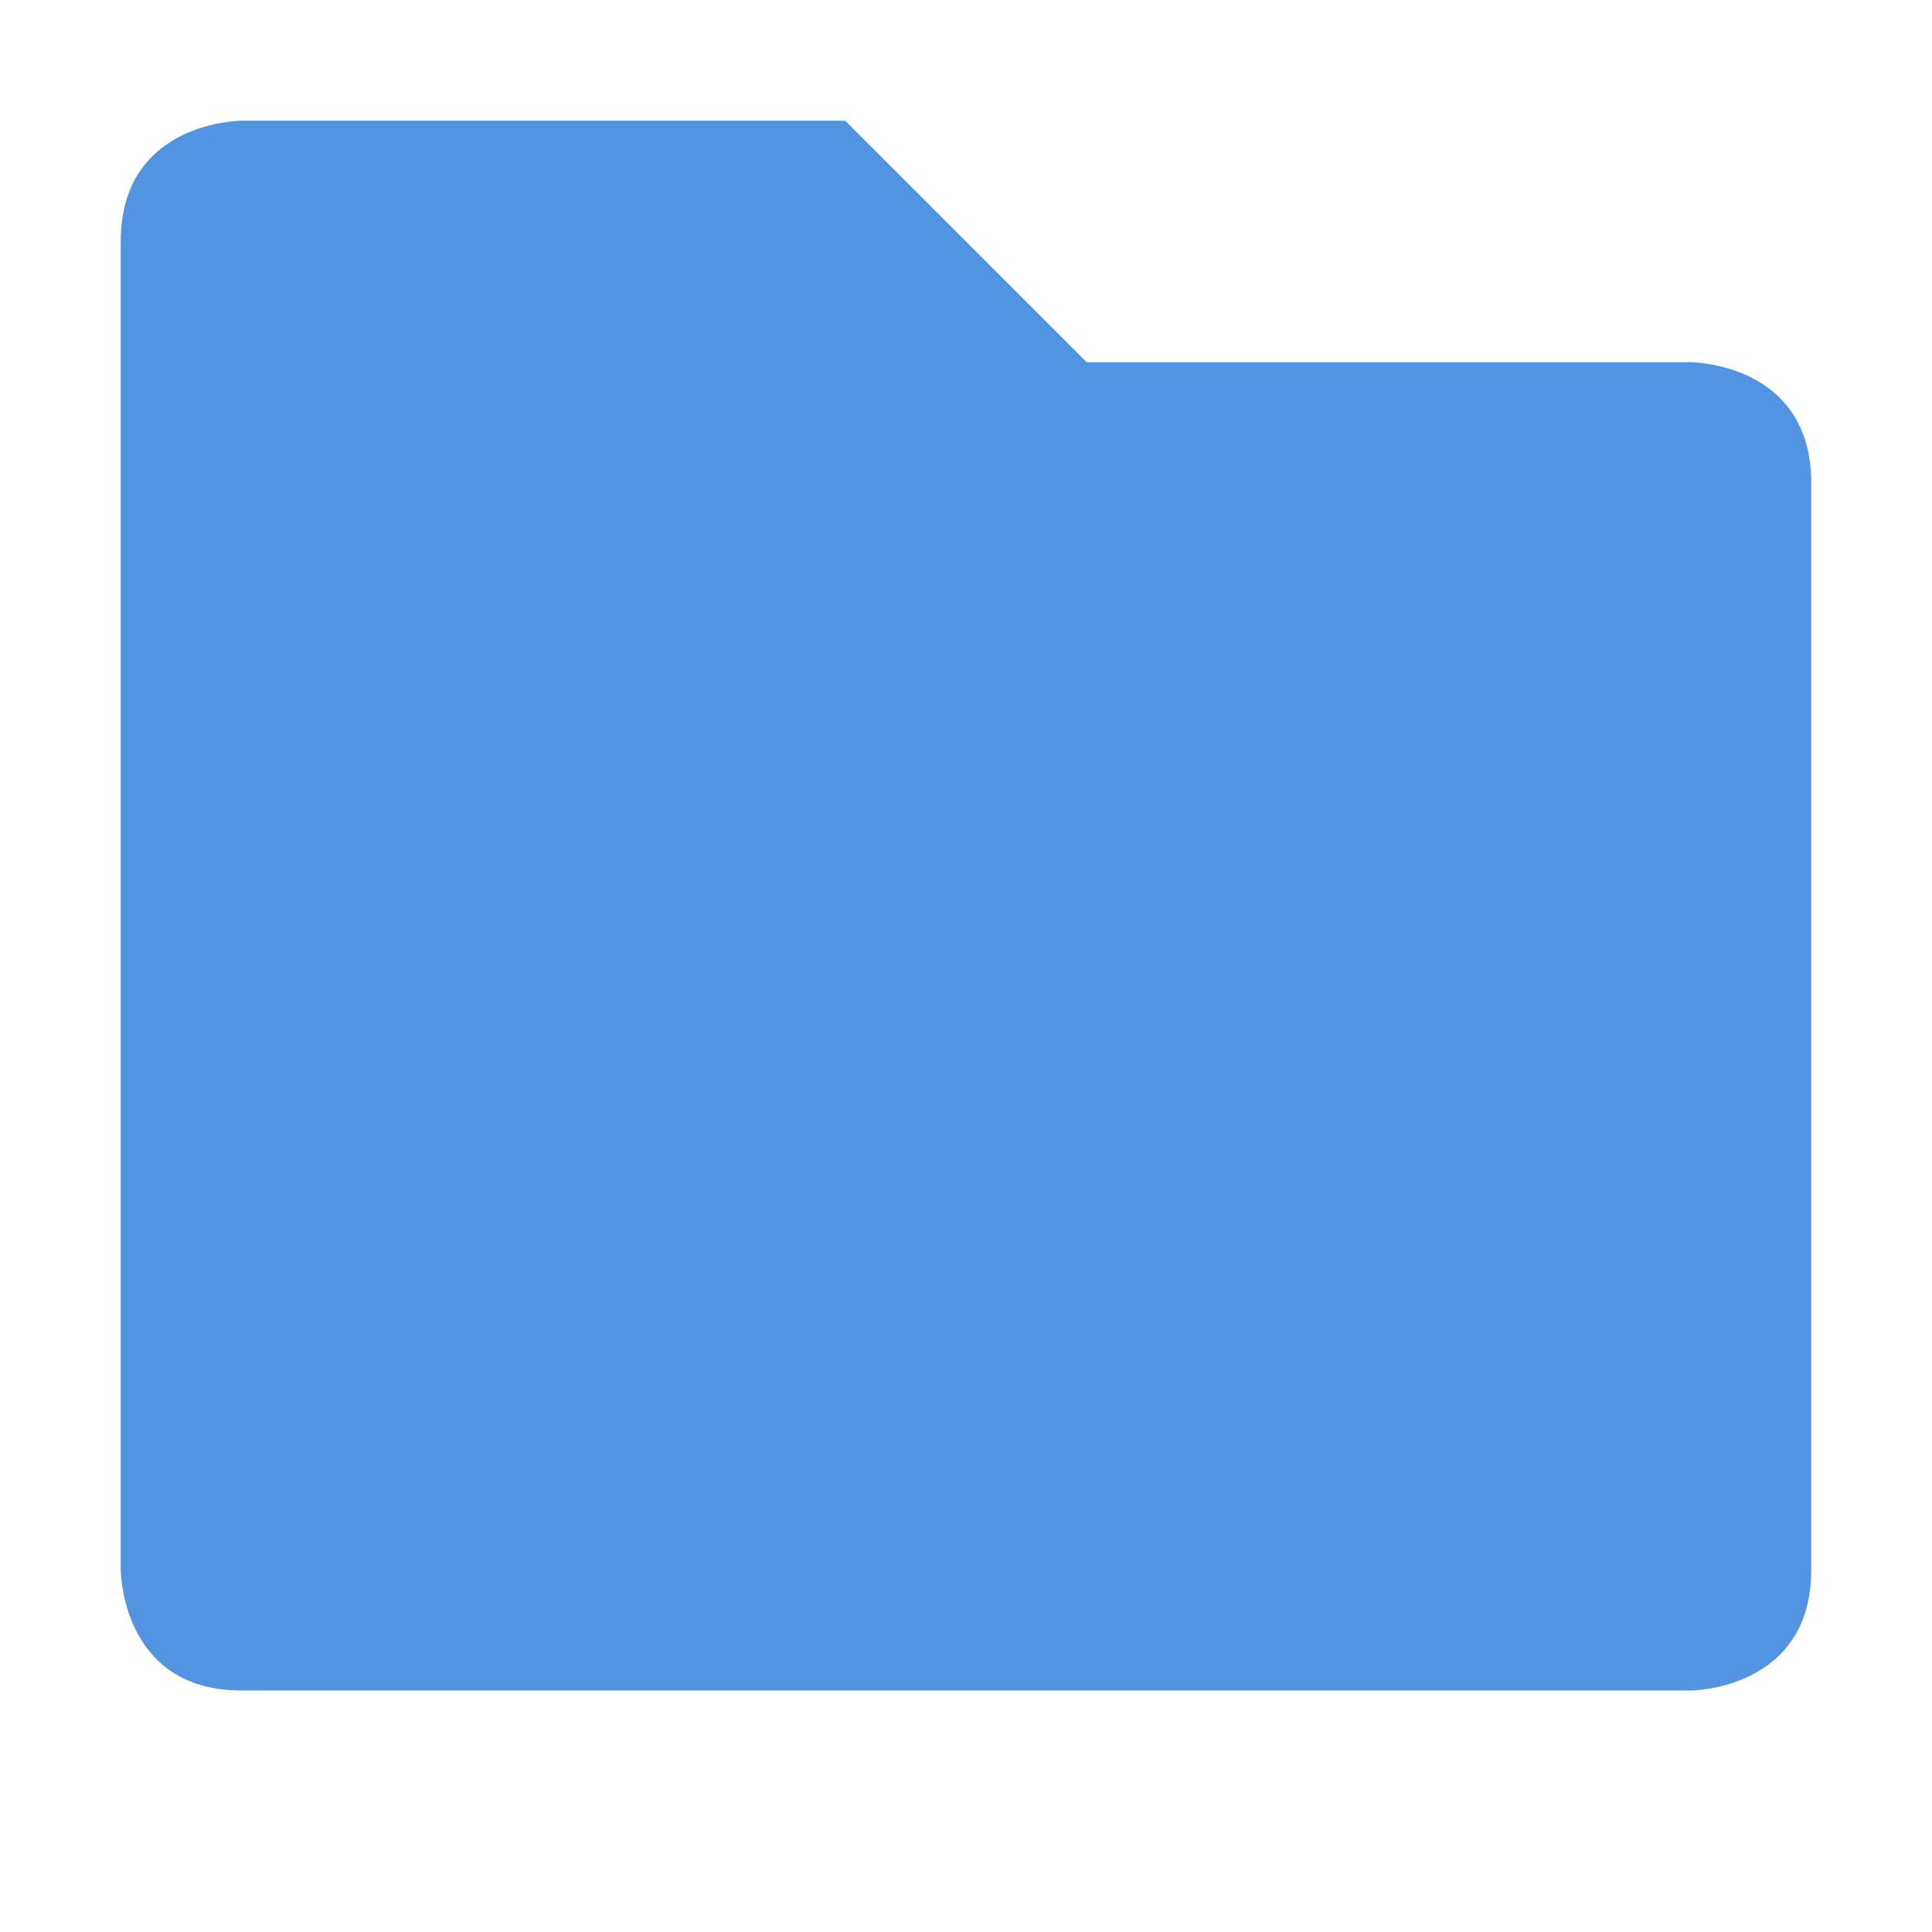 <svg xmlns="http://www.w3.org/2000/svg" width="22" height="22" viewBox="0 0 16 16">
 <path style="fill:#5294e2" d="m 1,2 0,11 c 0,0 0,1 1,1 l 12,0 c 0,0 1,0 1,-1 L 15,4 C 15,3 14,3 14,3 L 9,3 7,1 2,1 C 2,1 1,1 1,2 Z"/>
</svg>

